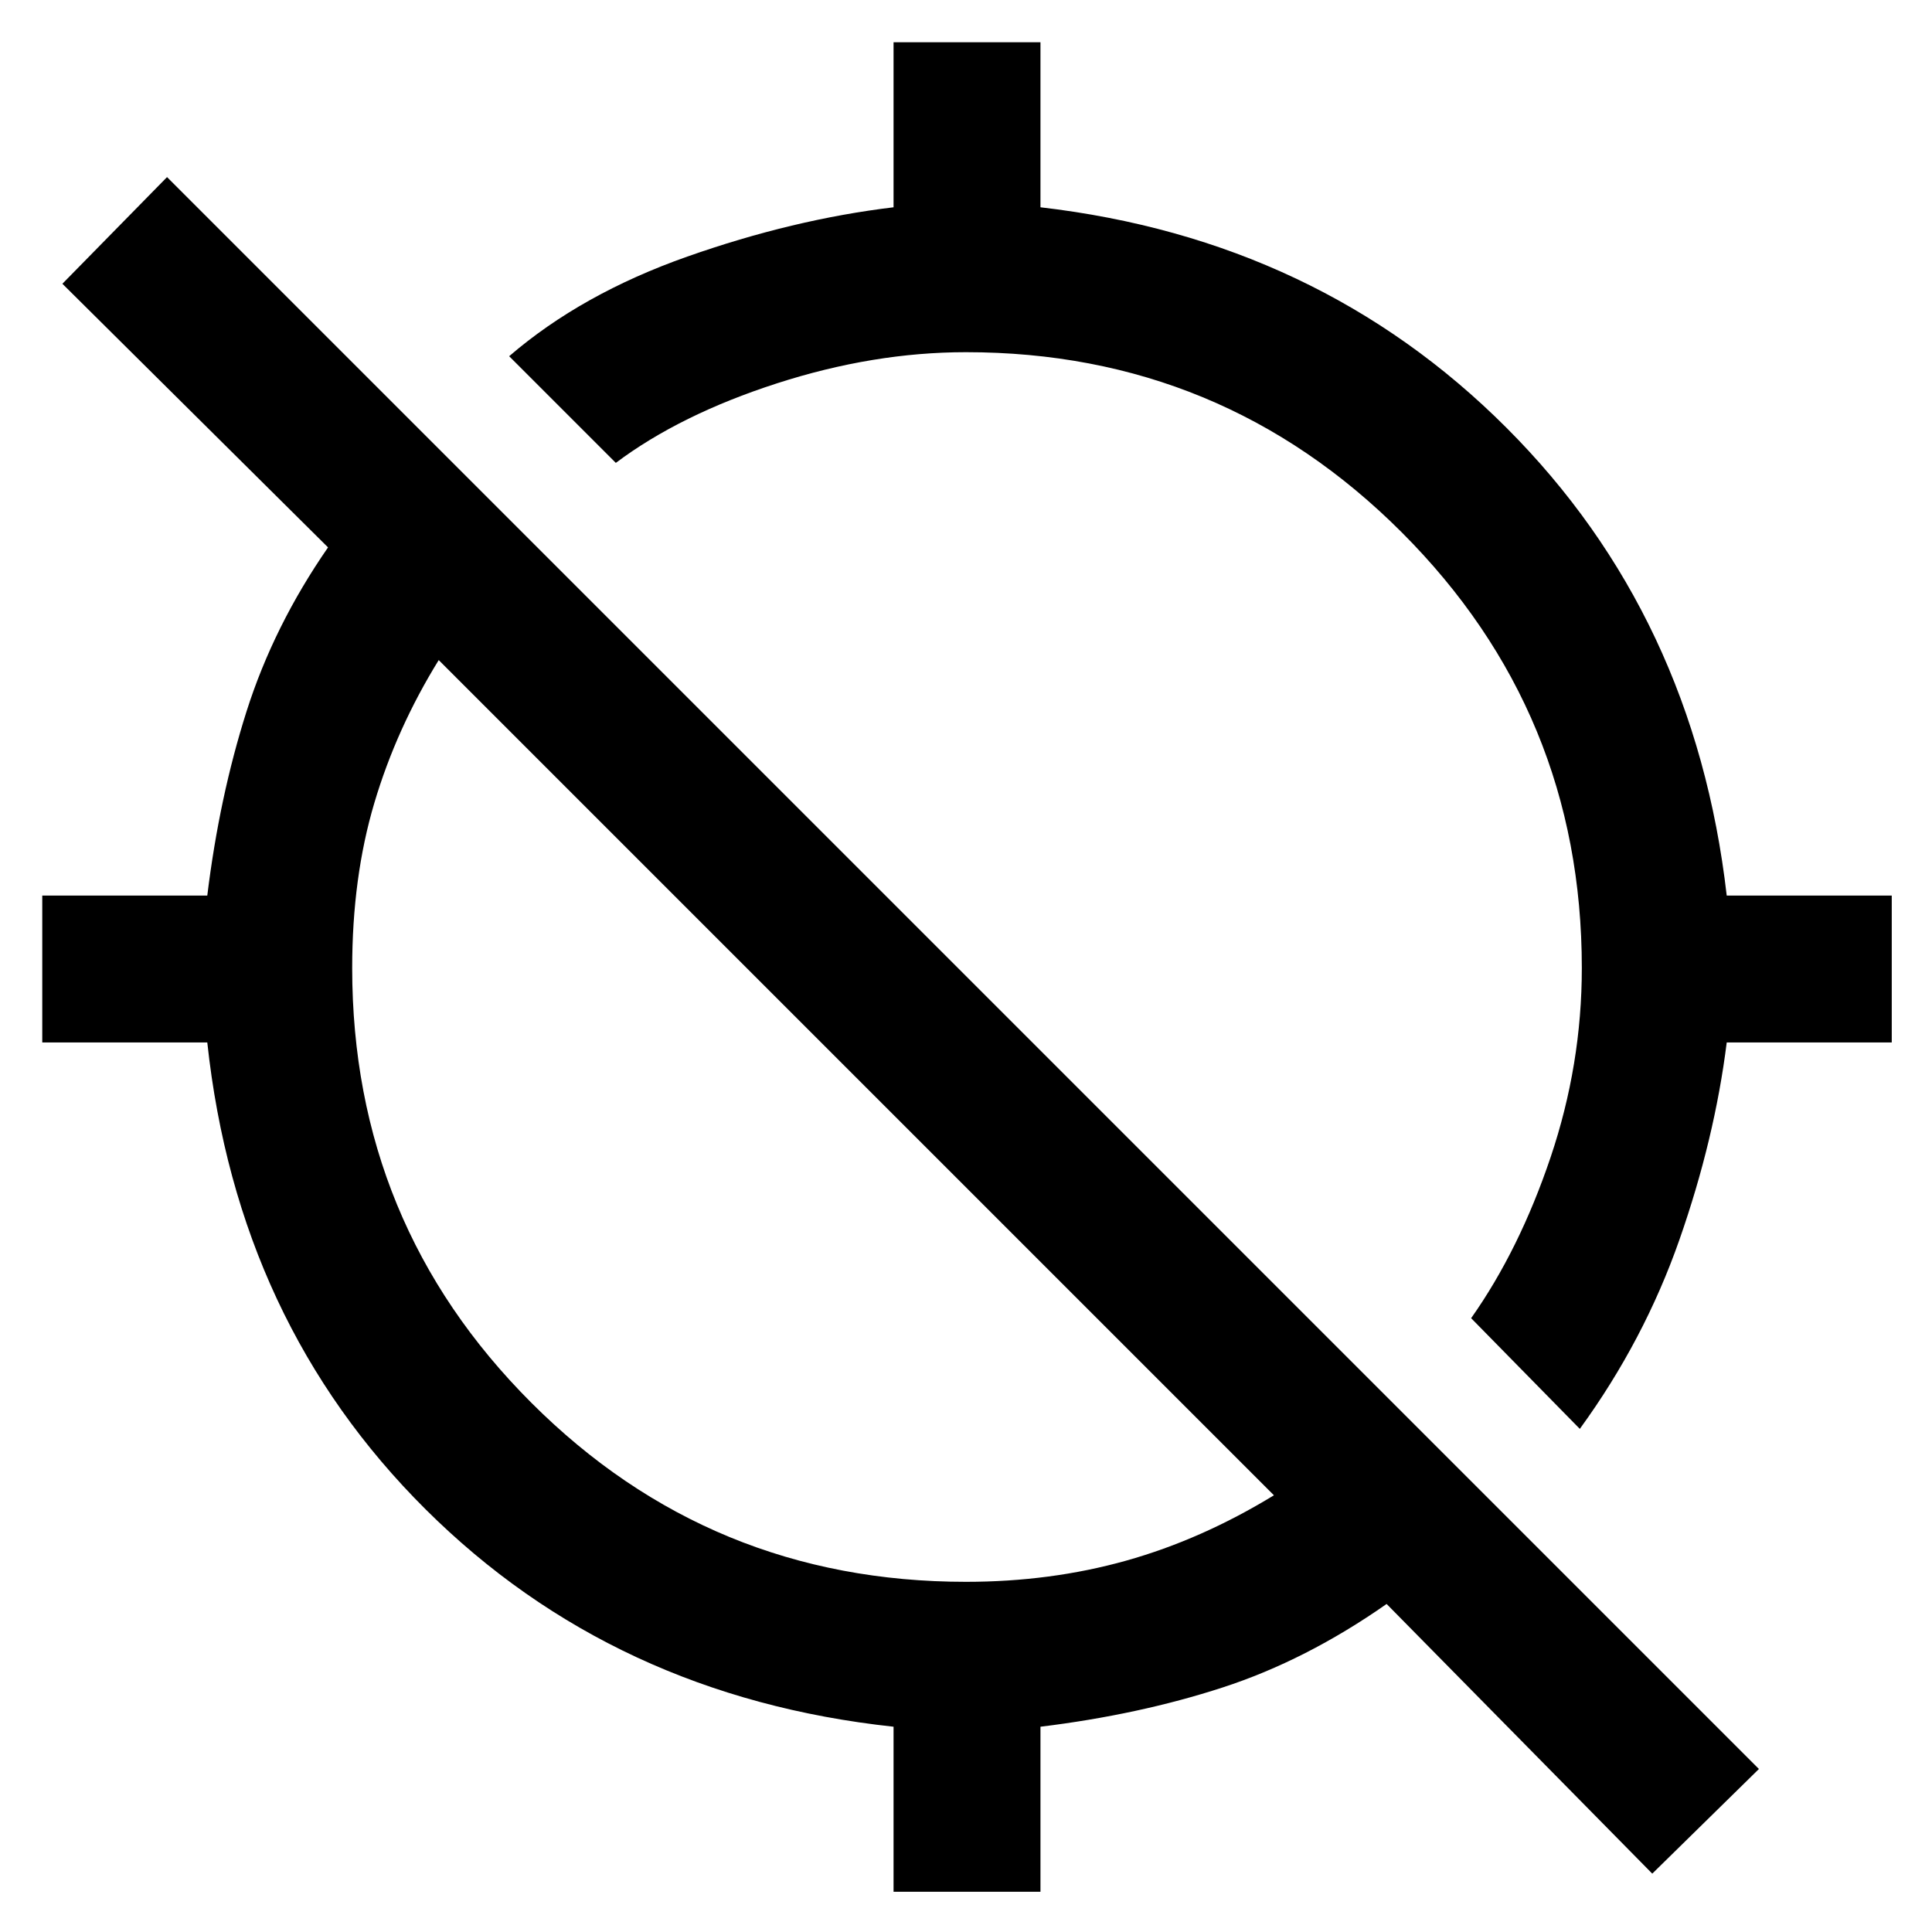 <svg xmlns="http://www.w3.org/2000/svg" height="48" width="48"><path d="m39.25 35.5-2.7-2.75q1.2-1.7 1.975-4 .775-2.3.775-4.7 0-6.35-4.475-10.825T24 8.75q-2.3 0-4.7.775-2.4.775-4 1.975l-2.65-2.65q1.8-1.55 4.425-2.475T22.2 5.15v-4.1h3.65v4.1q6.9.8 11.575 5.475Q42.1 15.3 42.9 22.25H47v3.65h-4.1q-.3 2.4-1.175 4.9-.875 2.5-2.475 4.7ZM22.2 47v-4.1q-6.95-.75-11.625-5.4T5.15 25.9h-4.1v-3.65h4.1q.3-2.45.975-4.575T8.15 13.6l-6.6-6.55 2.6-2.65L43.7 43.95l-2.65 2.6-6.6-6.7q-2 1.4-4.075 2.075-2.075.675-4.525.975V47Zm1.8-7.7q2.1 0 3.975-.525t3.675-1.625L10.9 16.4q-1.05 1.7-1.6 3.55-.55 1.85-.55 4.1 0 6.35 4.45 10.8Q17.65 39.3 24 39.3Z"/></svg>